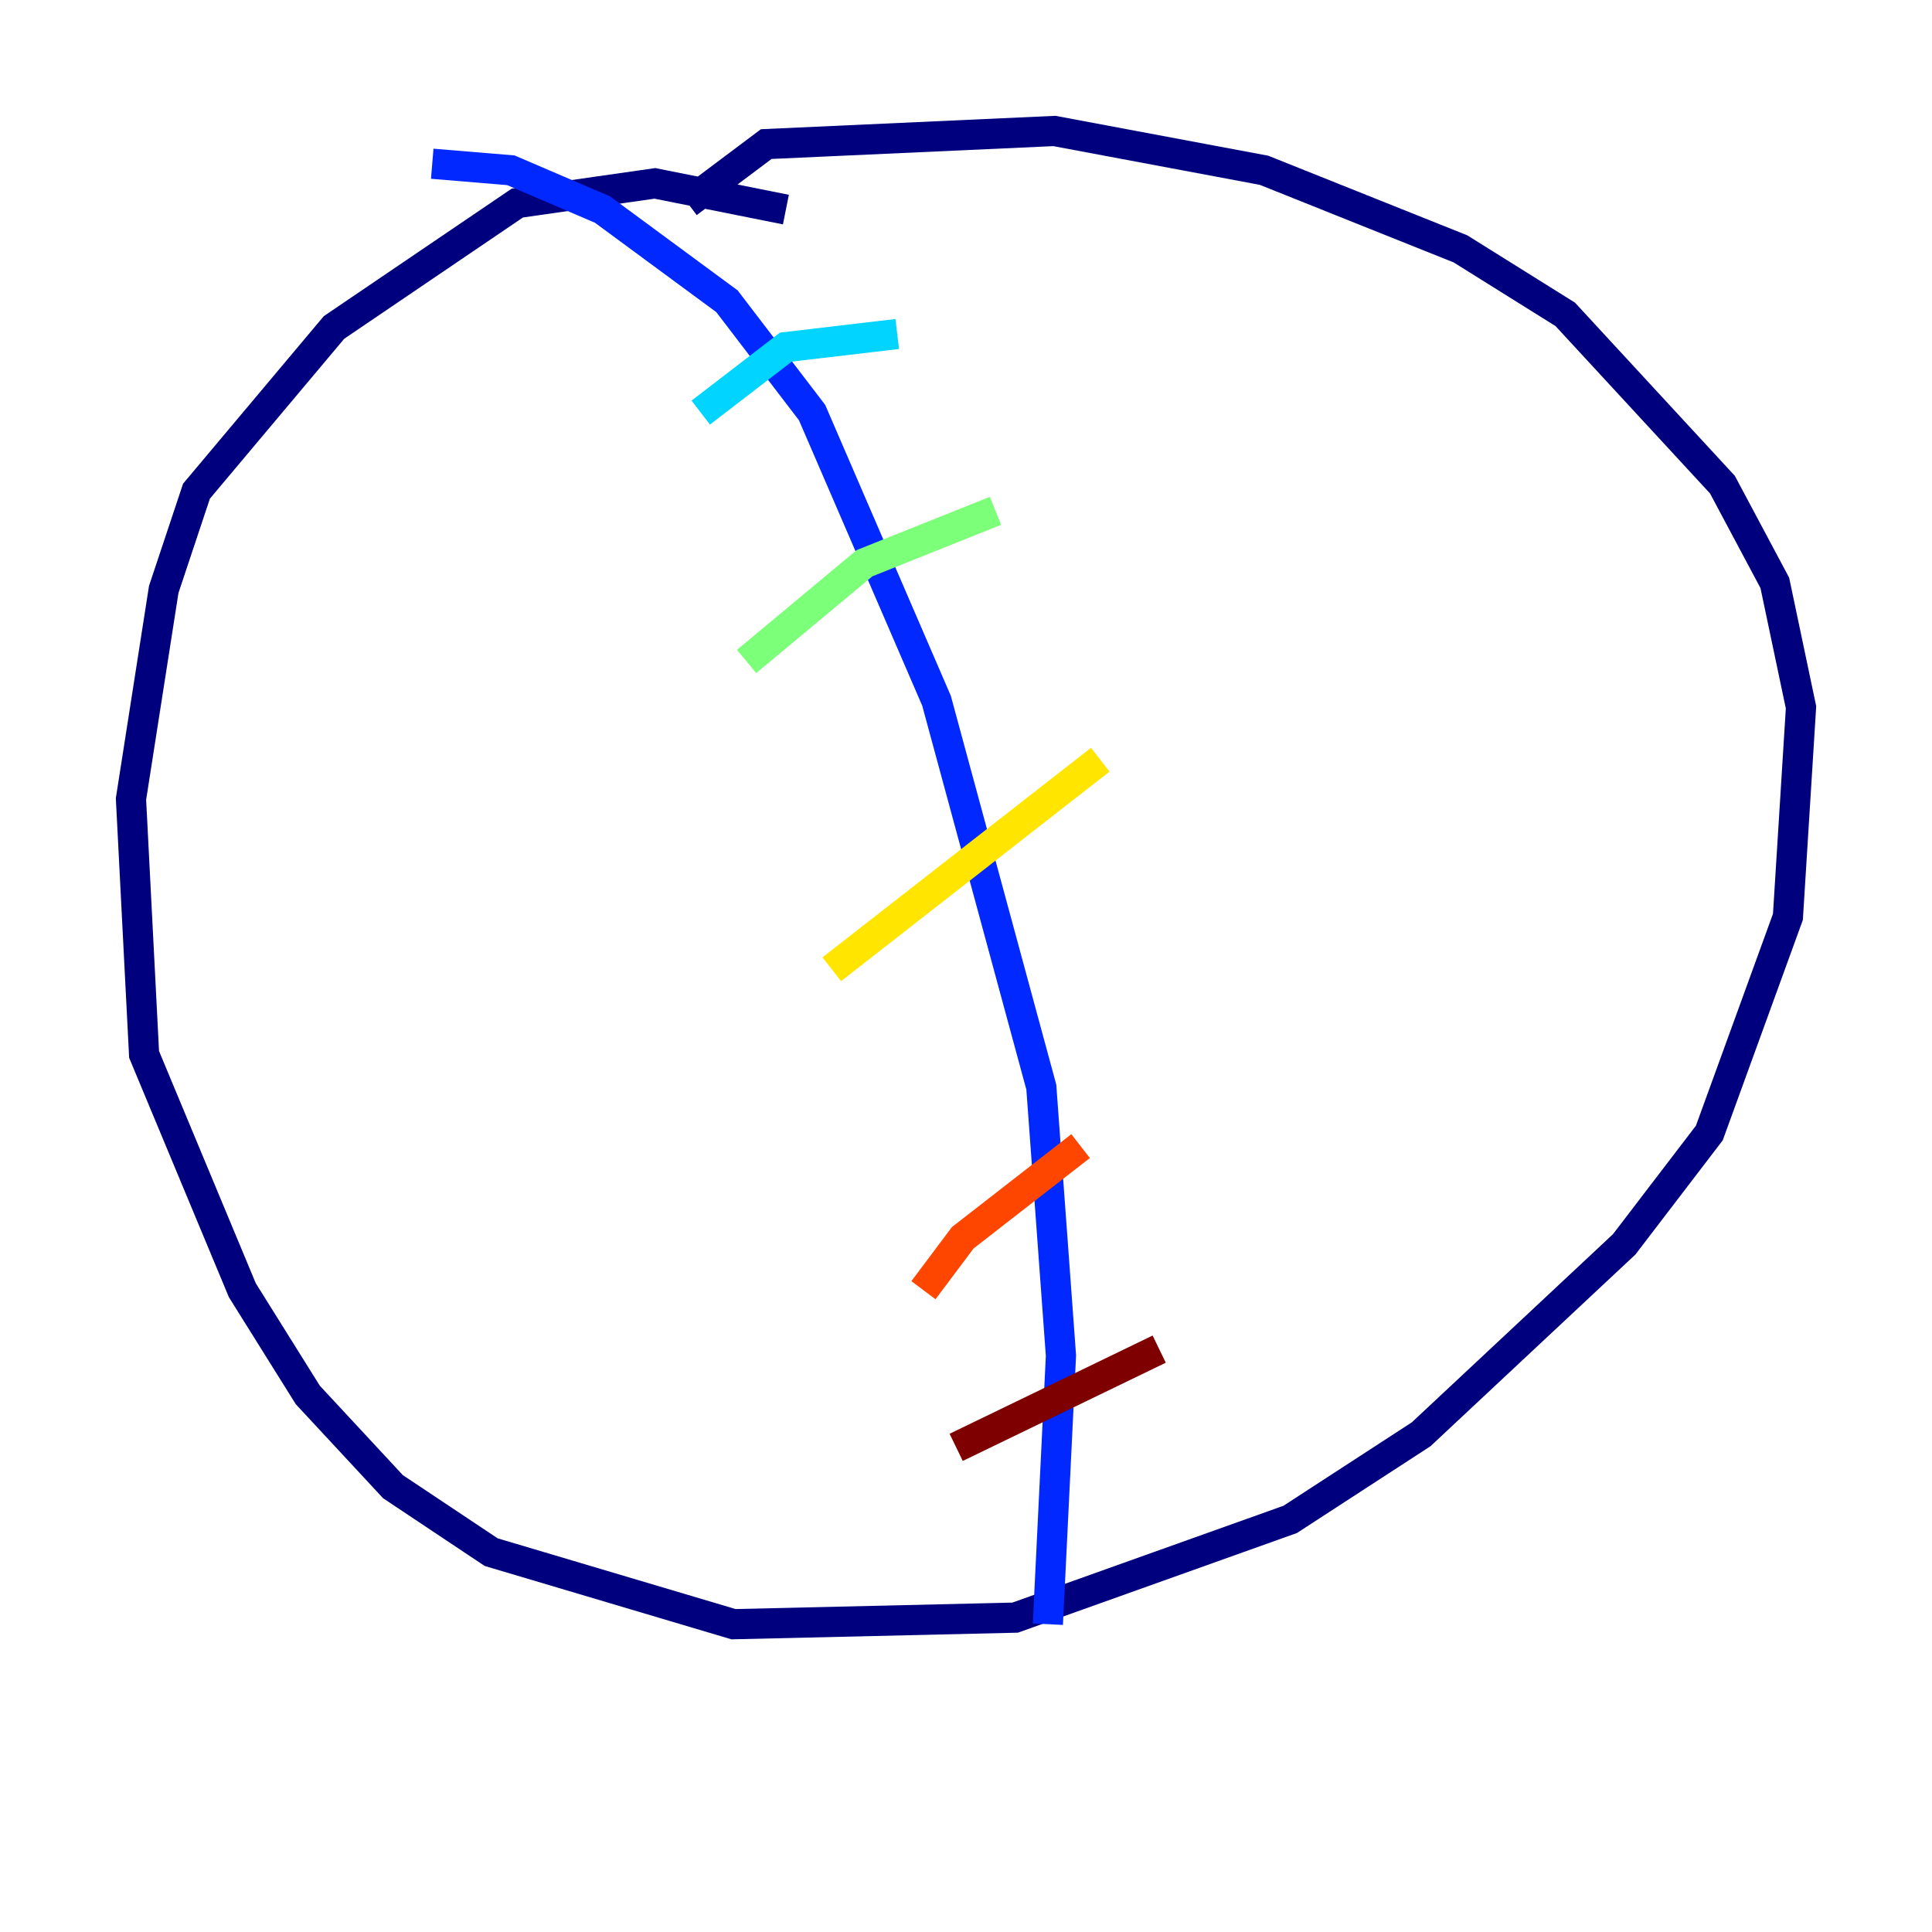 <?xml version="1.0" encoding="utf-8" ?>
<svg baseProfile="tiny" height="128" version="1.2" viewBox="0,0,128,128" width="128" xmlns="http://www.w3.org/2000/svg" xmlns:ev="http://www.w3.org/2001/xml-events" xmlns:xlink="http://www.w3.org/1999/xlink"><defs /><polyline fill="none" points="52.068,13.885 43.39,12.149 34.278,13.451 22.129,21.695 13.017,32.542 10.848,39.051 8.678,52.936 9.546,69.858 16.054,85.478 20.393,92.42 26.034,98.495 32.542,102.834 48.597,107.607 67.254,107.173 85.478,100.664 94.156,95.024 107.607,82.441 113.248,75.064 118.454,60.746 119.322,46.861 117.586,38.617 114.115,32.108 103.702,20.827 96.759,16.488 83.742,11.281 69.858,8.678 50.766,9.546 45.559,13.451" stroke="#00007f" stroke-width="2" /><polyline fill="none" points="28.637,10.848 33.844,11.281 39.919,13.885 48.163,19.959 53.803,27.336 62.047,46.427 68.99,72.027 70.291,89.817 69.424,107.607" stroke="#0028ff" stroke-width="2" /><polyline fill="none" points="59.444,22.129 52.068,22.997 46.427,27.336" stroke="#00d4ff" stroke-width="2" /><polyline fill="none" points="65.953,33.844 57.275,37.315 49.464,43.824" stroke="#7cff79" stroke-width="2" /><polyline fill="none" points="72.895,50.332 55.105,64.217" stroke="#ffe500" stroke-width="2" /><polyline fill="none" points="71.593,75.932 63.783,82.007 61.18,85.478" stroke="#ff4600" stroke-width="2" /><polyline fill="none" points="76.8,89.383 63.349,95.891" stroke="#7f0000" stroke-width="2" /></svg>